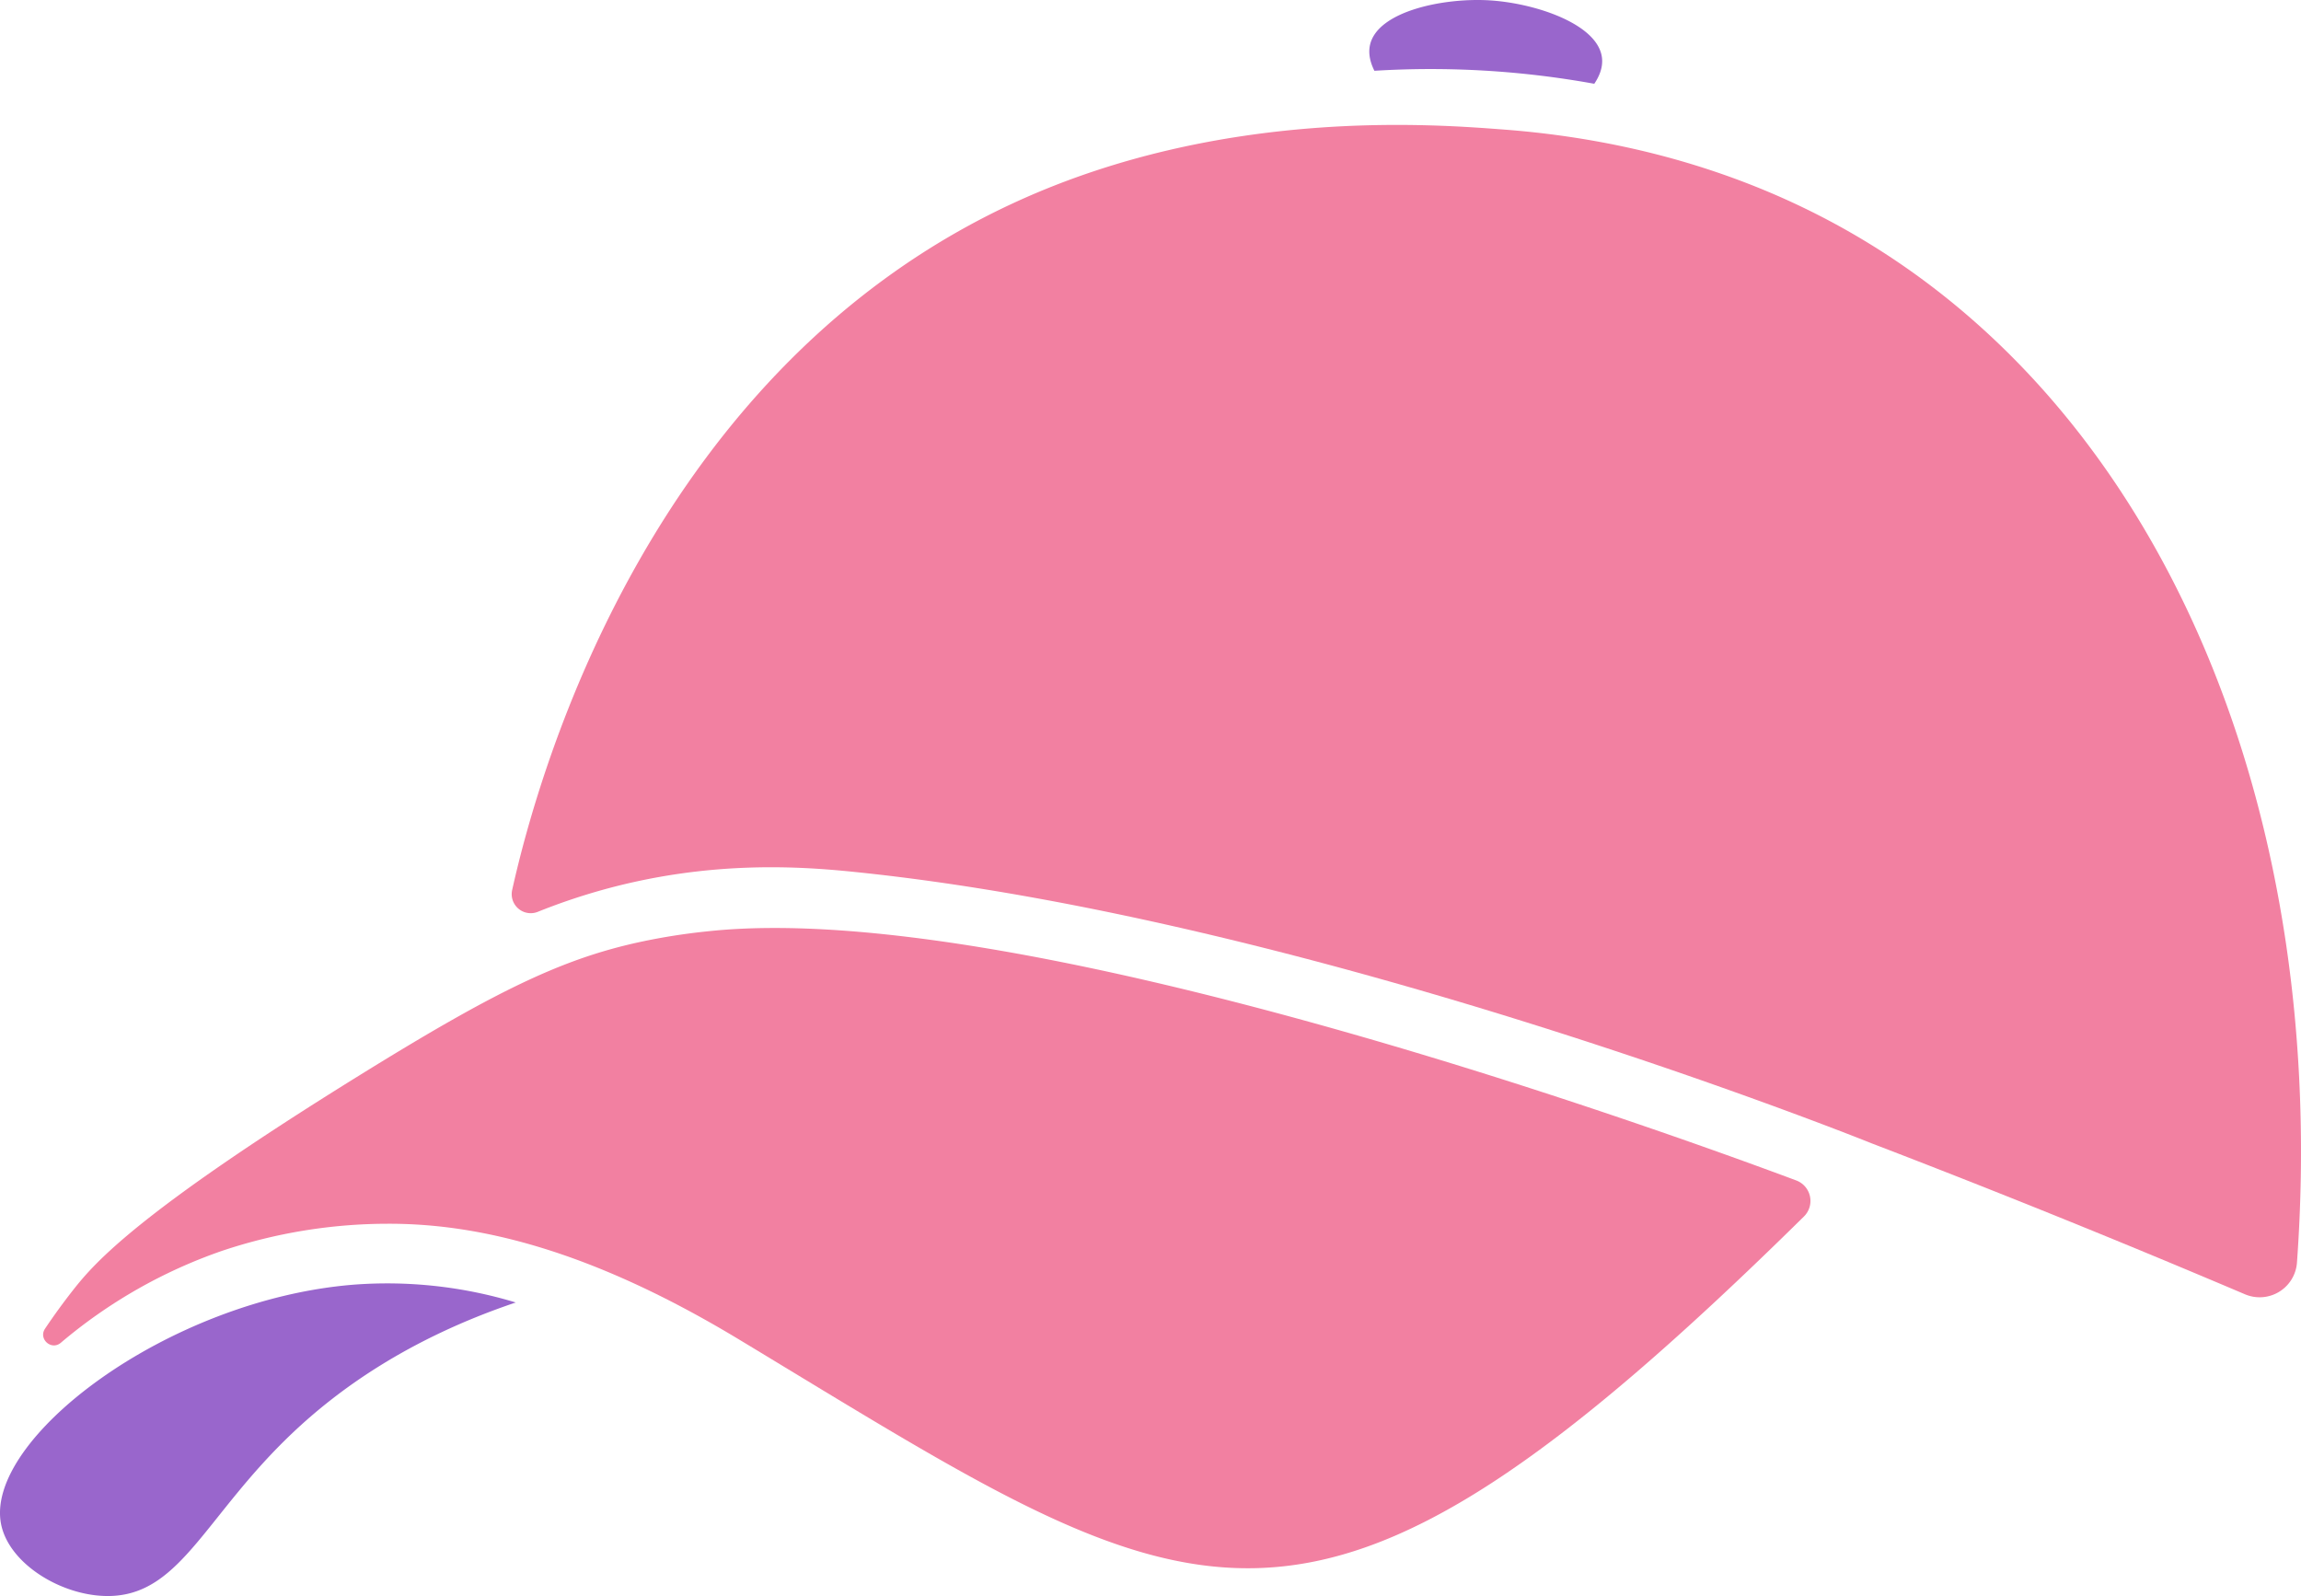 <svg xmlns="http://www.w3.org/2000/svg" viewBox="0 0 1134.34 786.791"><defs><style>.cls-1{fill:#96c;}.cls-2{fill:#f280a1;}</style></defs><g id="Layer_2" data-name="Layer 2"><g id="inner"><g id="dark"><g id="brim"><path id="under" class="cls-1" d="M55.704,786.719c-23.253,1.287-51.084-15-55.161-35.316-8.386-41.791,81.768-110.482,173.266-118.058a217.974,217.974,0,0,1,80.445,8.743c-53.586,18.054-87.969,43.432-109.93,64.205C101.861,746.46,89.521,784.848,55.704,786.719Z"/><path id="top" class="cls-2" d="M22.21,654.983c-3.403,5.073,3.095,10.908,7.764,6.969a248.702,248.702,0,0,1,79.521-45.337,257.82,257.82,0,0,1,81.271-13.341c44.354-.226,99.668,12.438,173.525,57.031C591.943,797.758,641.624,843.701,889.299,599.695a10.78,10.78,0,0,0-3.798-17.777c-73.083-27.297-382.466-138.442-534.956-122.984-4.781.485-14.449,1.473-27.019,3.82C280.958,470.7,248.154,486.13,176.81,530.352,67.69,597.99,46.586,622.544,36.035,635.962,30.895,642.499,26.301,648.884,22.21,654.983Z"/></g><path id="cap" class="cls-2" d="M1132.352,622.427a18.447,18.447,0,0,1-25.62,15.619c-75.81-32.219-139.055-57.151-183.968-74.381l-.003-.001S648.772,453.135,421.457,429.858c-25.832-2.645-71.815-6.178-126.272,9.344a304.967,304.967,0,0,0-30.056,10.294,9.374,9.374,0,0,1-12.646-10.735c13.966-62.827,70.408-257.699,248.38-339.231,102.189-46.815,207.063-38.176,240.165-35.688,84.677,6.364,143.668,33.804,179.742,55.812C1070.491,211,1148.015,405.575,1132.352,622.427Z"/><path id="button" class="cls-1" d="M785.945,41.295a451.587,451.587,0,0,0-108.4-6.399c-1.912-3.834-3.189-8.327-2.129-12.873C679.269,5.495,711.548-1.13,733.984.156c22.564,1.292,53.945,11.657,55.769,28.447C790.299,33.628,788.092,38.115,785.945,41.295Z"/></g></g></g></svg>